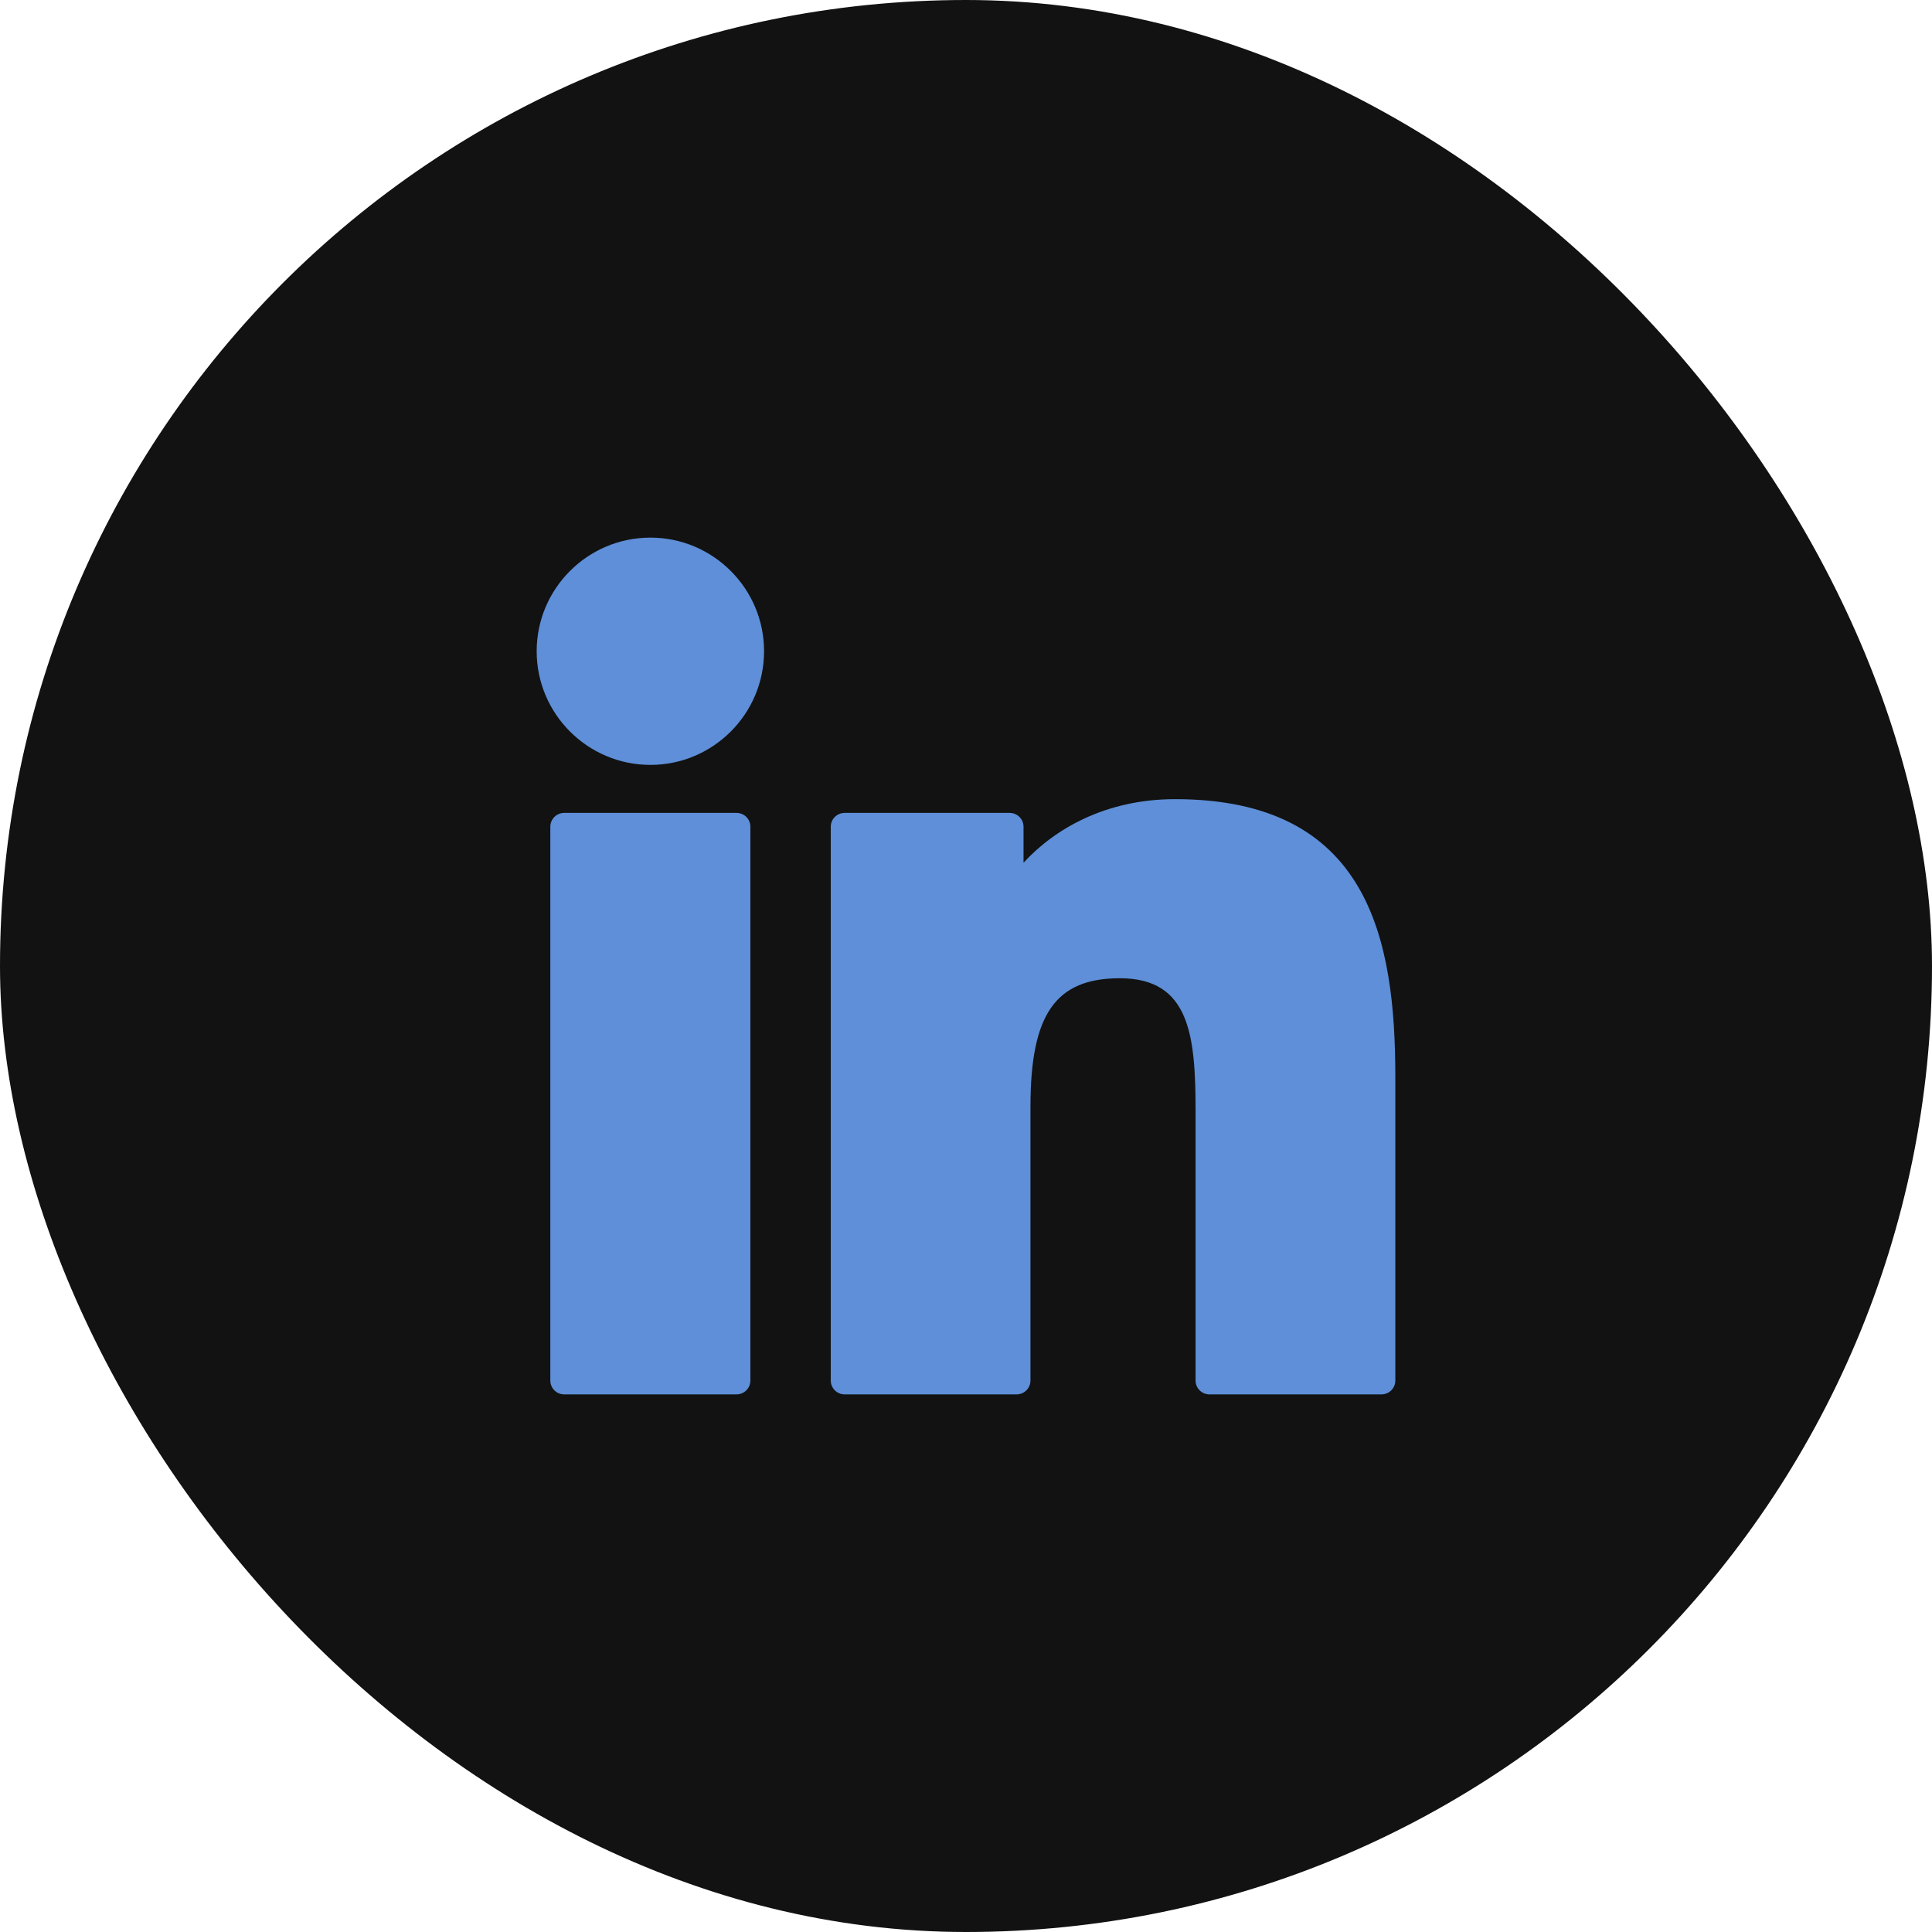 <svg width="90" height="90" viewBox="0 0 100 100" fill="none" xmlns="http://www.w3.org/2000/svg">
<rect width="100" height="100" rx="50" fill="#121212"/>
<g clip-path="url(#clip0_512_1581)">
<path d="M38.123 42.076H29.201C28.805 42.076 28.484 42.397 28.484 42.793V71.456C28.484 71.852 28.805 72.173 29.201 72.173H38.123C38.52 72.173 38.84 71.852 38.84 71.456V42.793C38.84 42.397 38.52 42.076 38.123 42.076Z" fill="#5E8FD8"/>
<path d="M33.665 27.827C30.419 27.827 27.778 30.465 27.778 33.708C27.778 36.952 30.419 39.591 33.665 39.591C36.909 39.591 39.548 36.952 39.548 33.708C39.548 30.465 36.909 27.827 33.665 27.827Z" fill="#5E8FD8"/>
<path d="M60.818 41.364C57.234 41.364 54.585 42.904 52.978 44.654V42.793C52.978 42.397 52.657 42.076 52.261 42.076H43.717C43.321 42.076 43 42.397 43 42.793V71.456C43 71.852 43.321 72.173 43.717 72.173H52.62C53.016 72.173 53.337 71.852 53.337 71.456V57.275C53.337 52.496 54.635 50.634 57.966 50.634C61.594 50.634 61.882 53.618 61.882 57.52V71.457C61.882 71.853 62.203 72.173 62.599 72.173H71.505C71.901 72.173 72.222 71.853 72.222 71.457V55.734C72.222 48.628 70.867 41.364 60.818 41.364Z" fill="#5E8FD8"/>
</g>
<defs>
<clipPath id="clip0_512_1581">
<rect width="44.444" height="44.444" fill="white" transform="translate(27.778 27.778)"/>
</clipPath>
</defs>
</svg>
